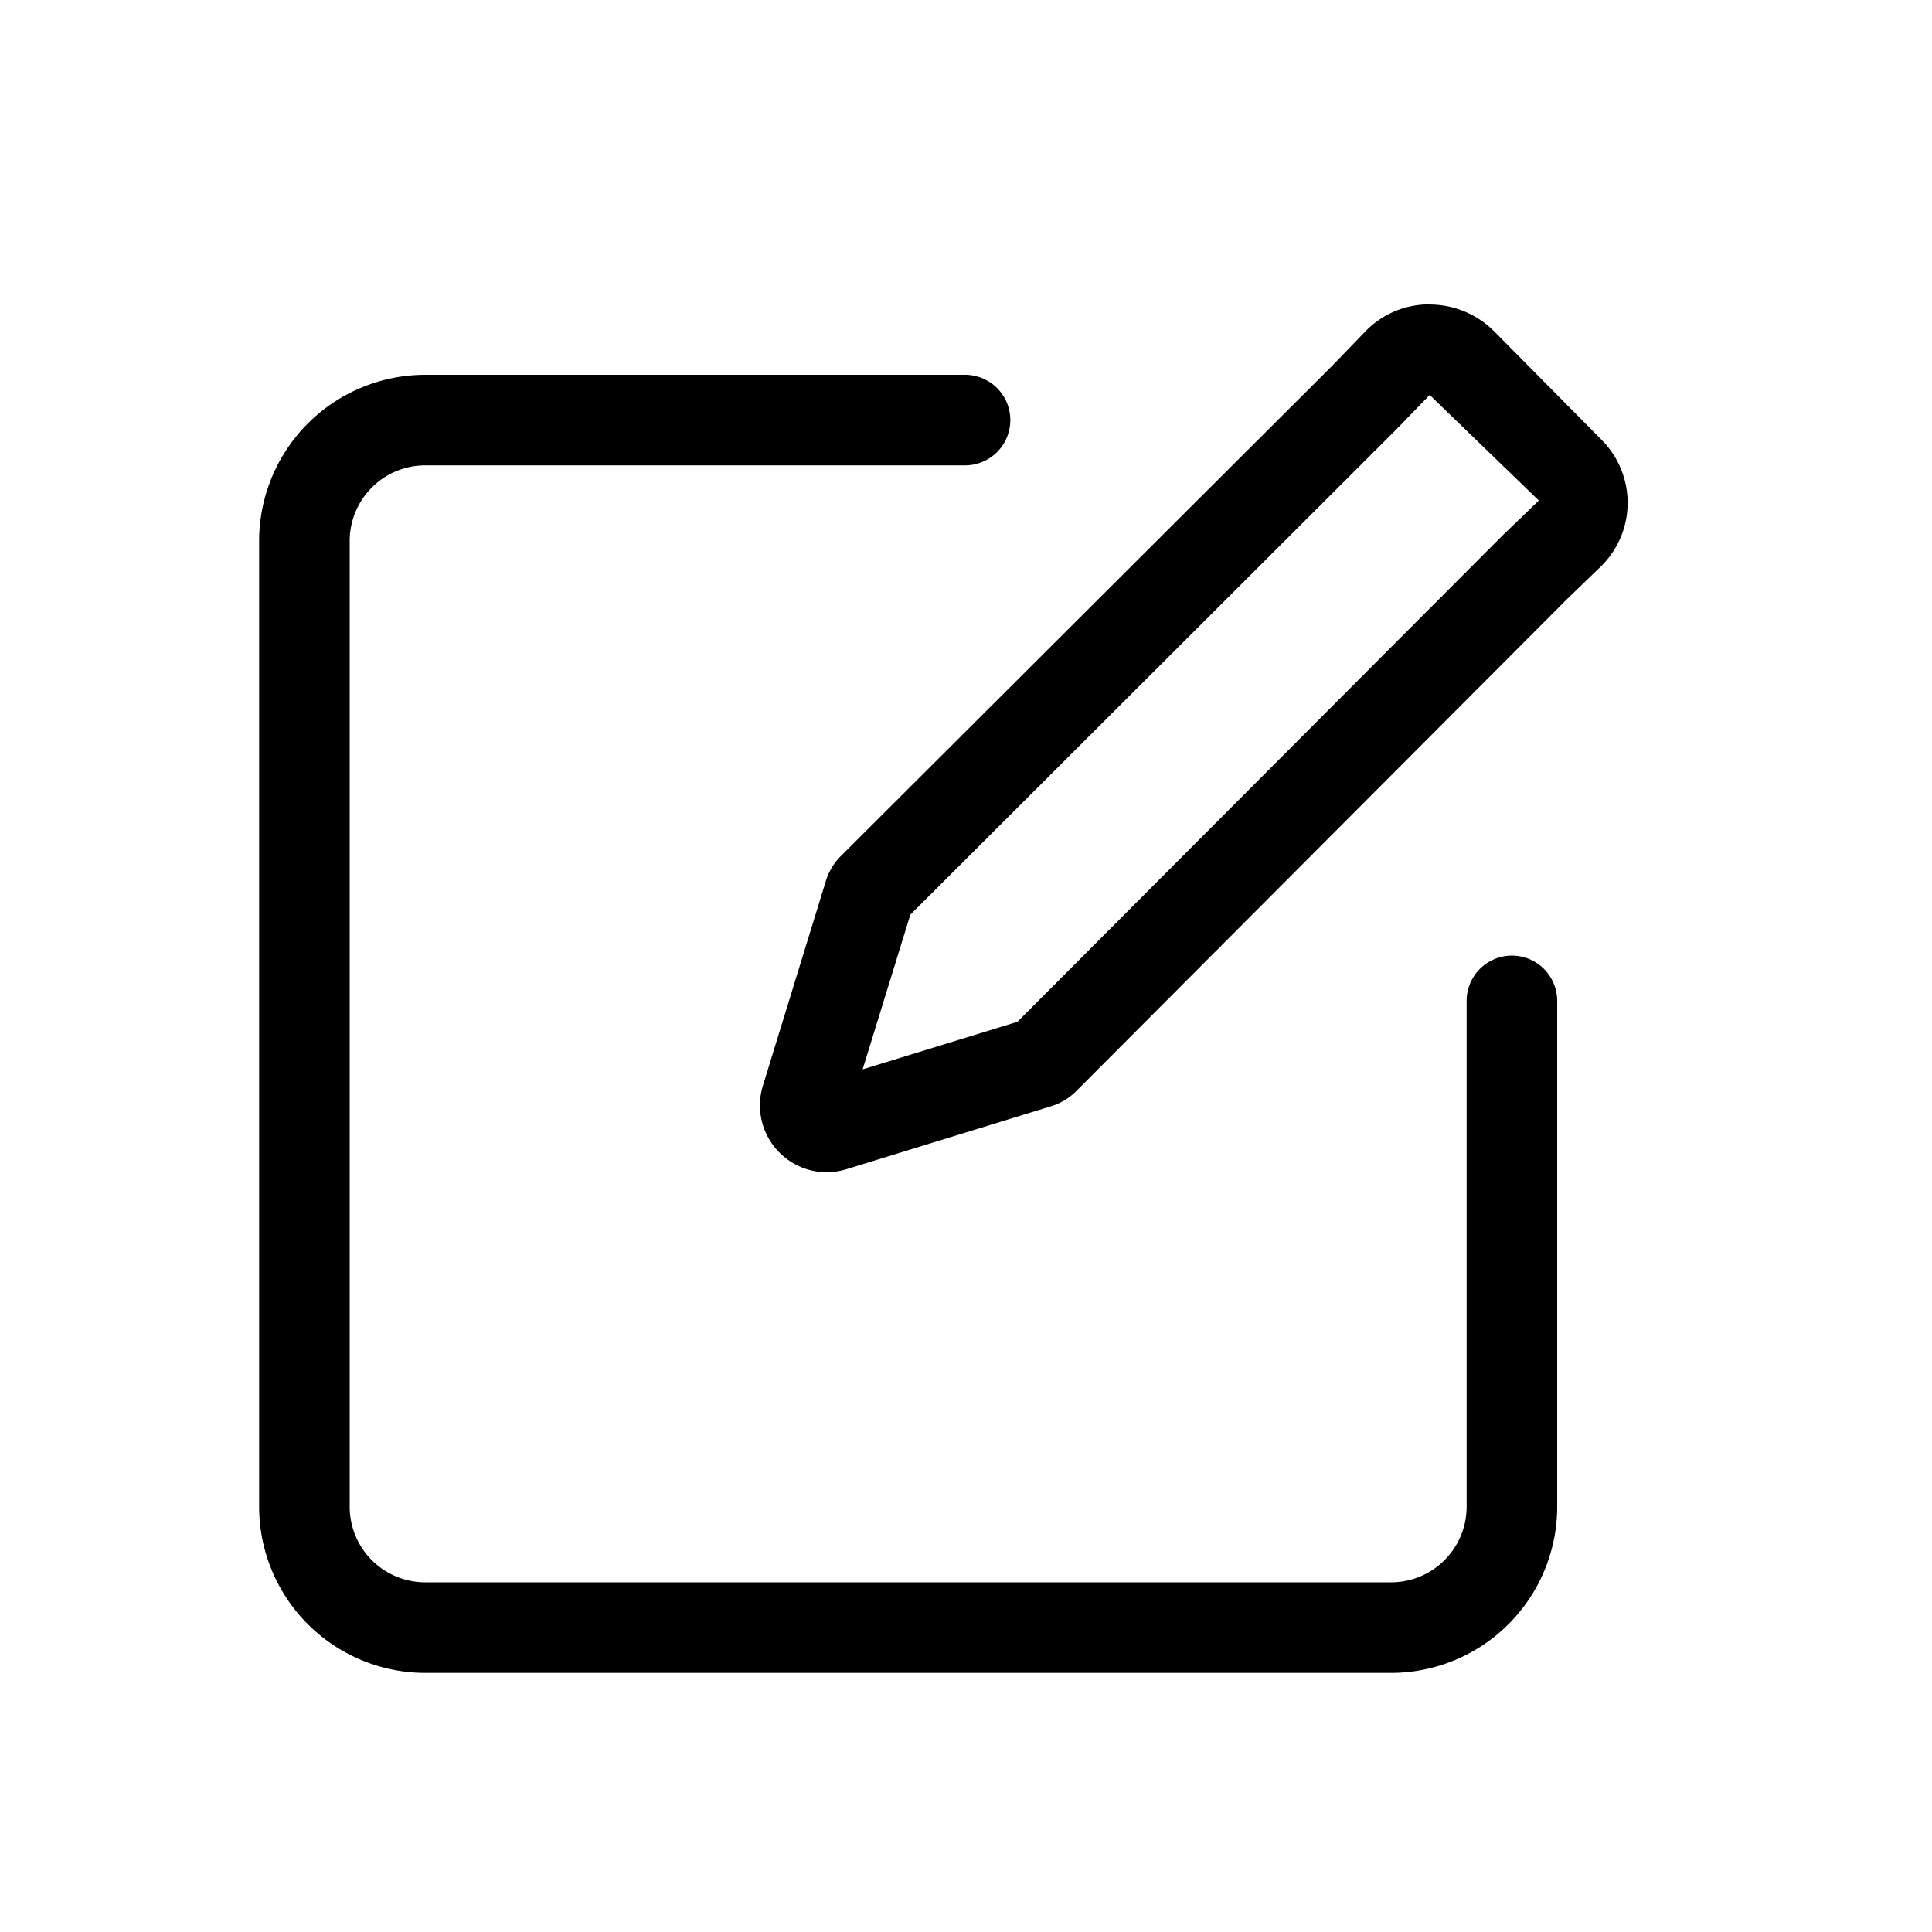 <svg xmlns="http://www.w3.org/2000/svg" viewBox="0 0 16 16"><path d="M11.52 13.854h-8a1.377 1.377 0 0 1-1.374-1.375v-8A1.377 1.377 0 0 1 3.52 3.104h4.472a.375.375 0 0 1 0 .75H3.521a.626.626 0 0 0-.625.625v8a.626.626 0 0 0 .625.625h8a.626.626 0 0 0 .625-.625v-4.19a.375.375 0 0 1 .75 0v4.19a1.377 1.377 0 0 1-1.375 1.375z"/><path d="M11.841 3.272l.903.873-.304.293-4.014 4.024-1.282.394.395-1.281L11.57 3.55l.27-.279m-.003-.75a.733.733 0 0 0-.52.214l-.284.294-4.069 4.06a.497.497 0 0 0-.124.205l-.522 1.697a.554.554 0 0 0 .526.717.562.562 0 0 0 .165-.025l1.697-.522a.5.5 0 0 0 .207-.125l4.058-4.068.295-.285a.738.738 0 0 0 0-1.038l-.901-.91a.757.757 0 0 0-.527-.213z"/></svg>